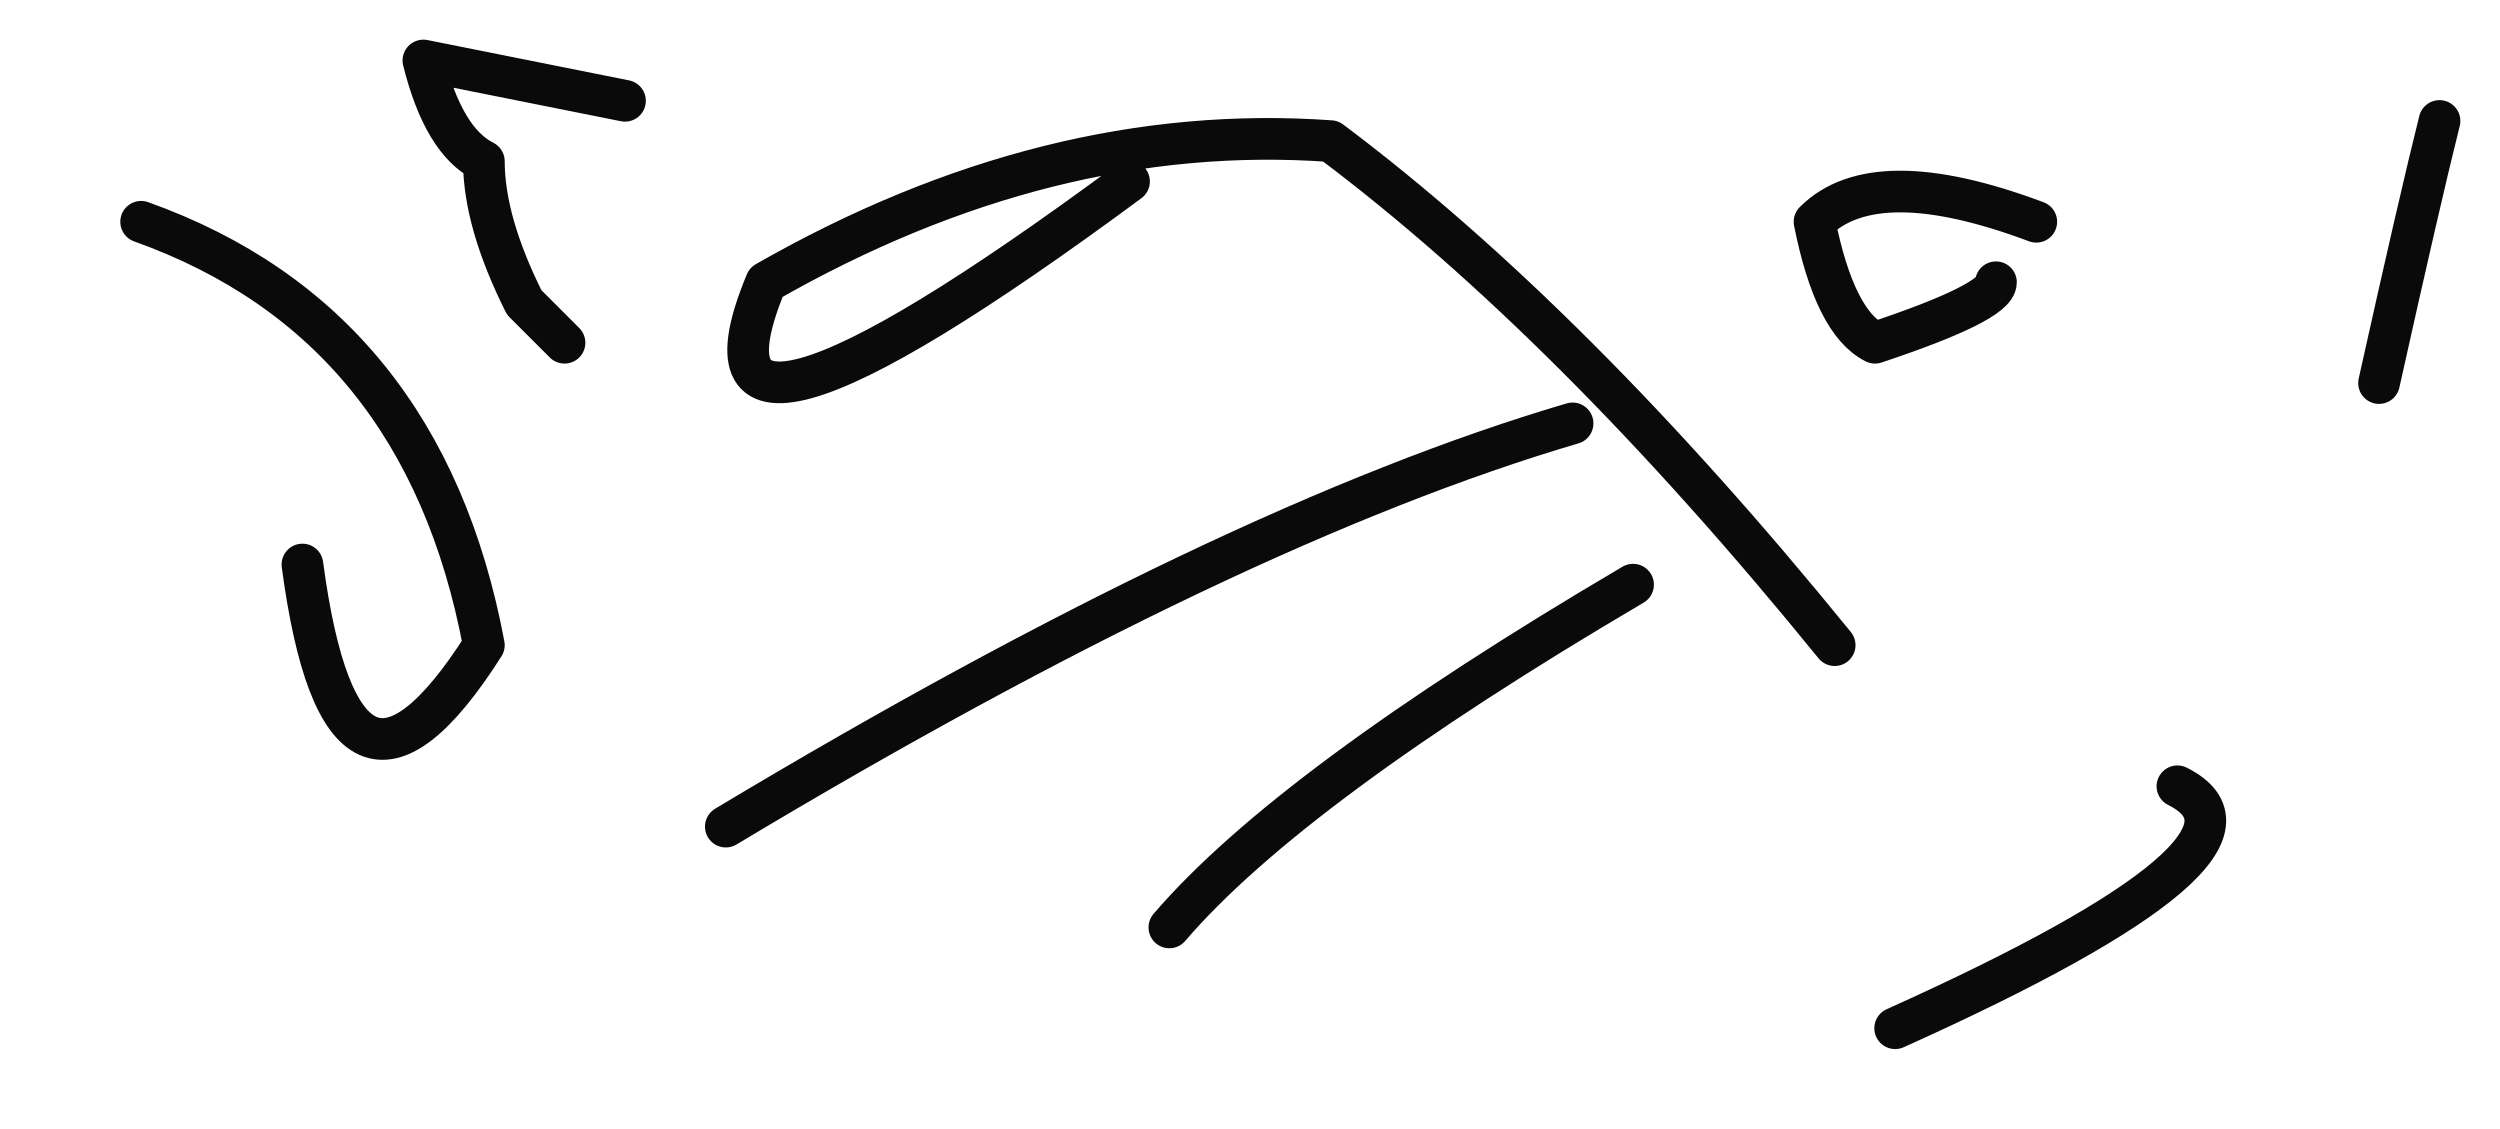 <svg xmlns="http://www.w3.org/2000/svg" baseProfile="full" version="1.1" style="fill: none;" width="1860px" height="840px"><path style="stroke-width: 15px; stroke-linecap: round; stroke-linejoin: round; stroke: rgb(106, 106, 106); fill: none;" d=""/><path style="stroke-width: 15px; stroke-linecap: round; stroke-linejoin: round; stroke: rgb(74, 74, 74); fill: none;" d=""/><path style="stroke-width: 31px; stroke-linecap: round; stroke-linejoin: round; stroke: rgb(10, 10, 10); fill: none;" d="M105,165 Q315,240 360,480 Q255,645 225,420 M540,615 Q915,390 1170,315 M1620,585 Q1710,630 1410,765 M870,690 Q960,585 1215,435 M1515,165 Q1395,120 1350,165 Q1365,240 1395,255 Q1485,225 1485,210 M1815,90 Q1800,150 1770,285 M1365,480 Q1170,240 990,105 Q780,90 570,210 Q495,390 840,135 M465,75 Q390,60 315,45 Q330,105 360,120 Q360,165 390,225 Q420,255 420,255 "/></svg>